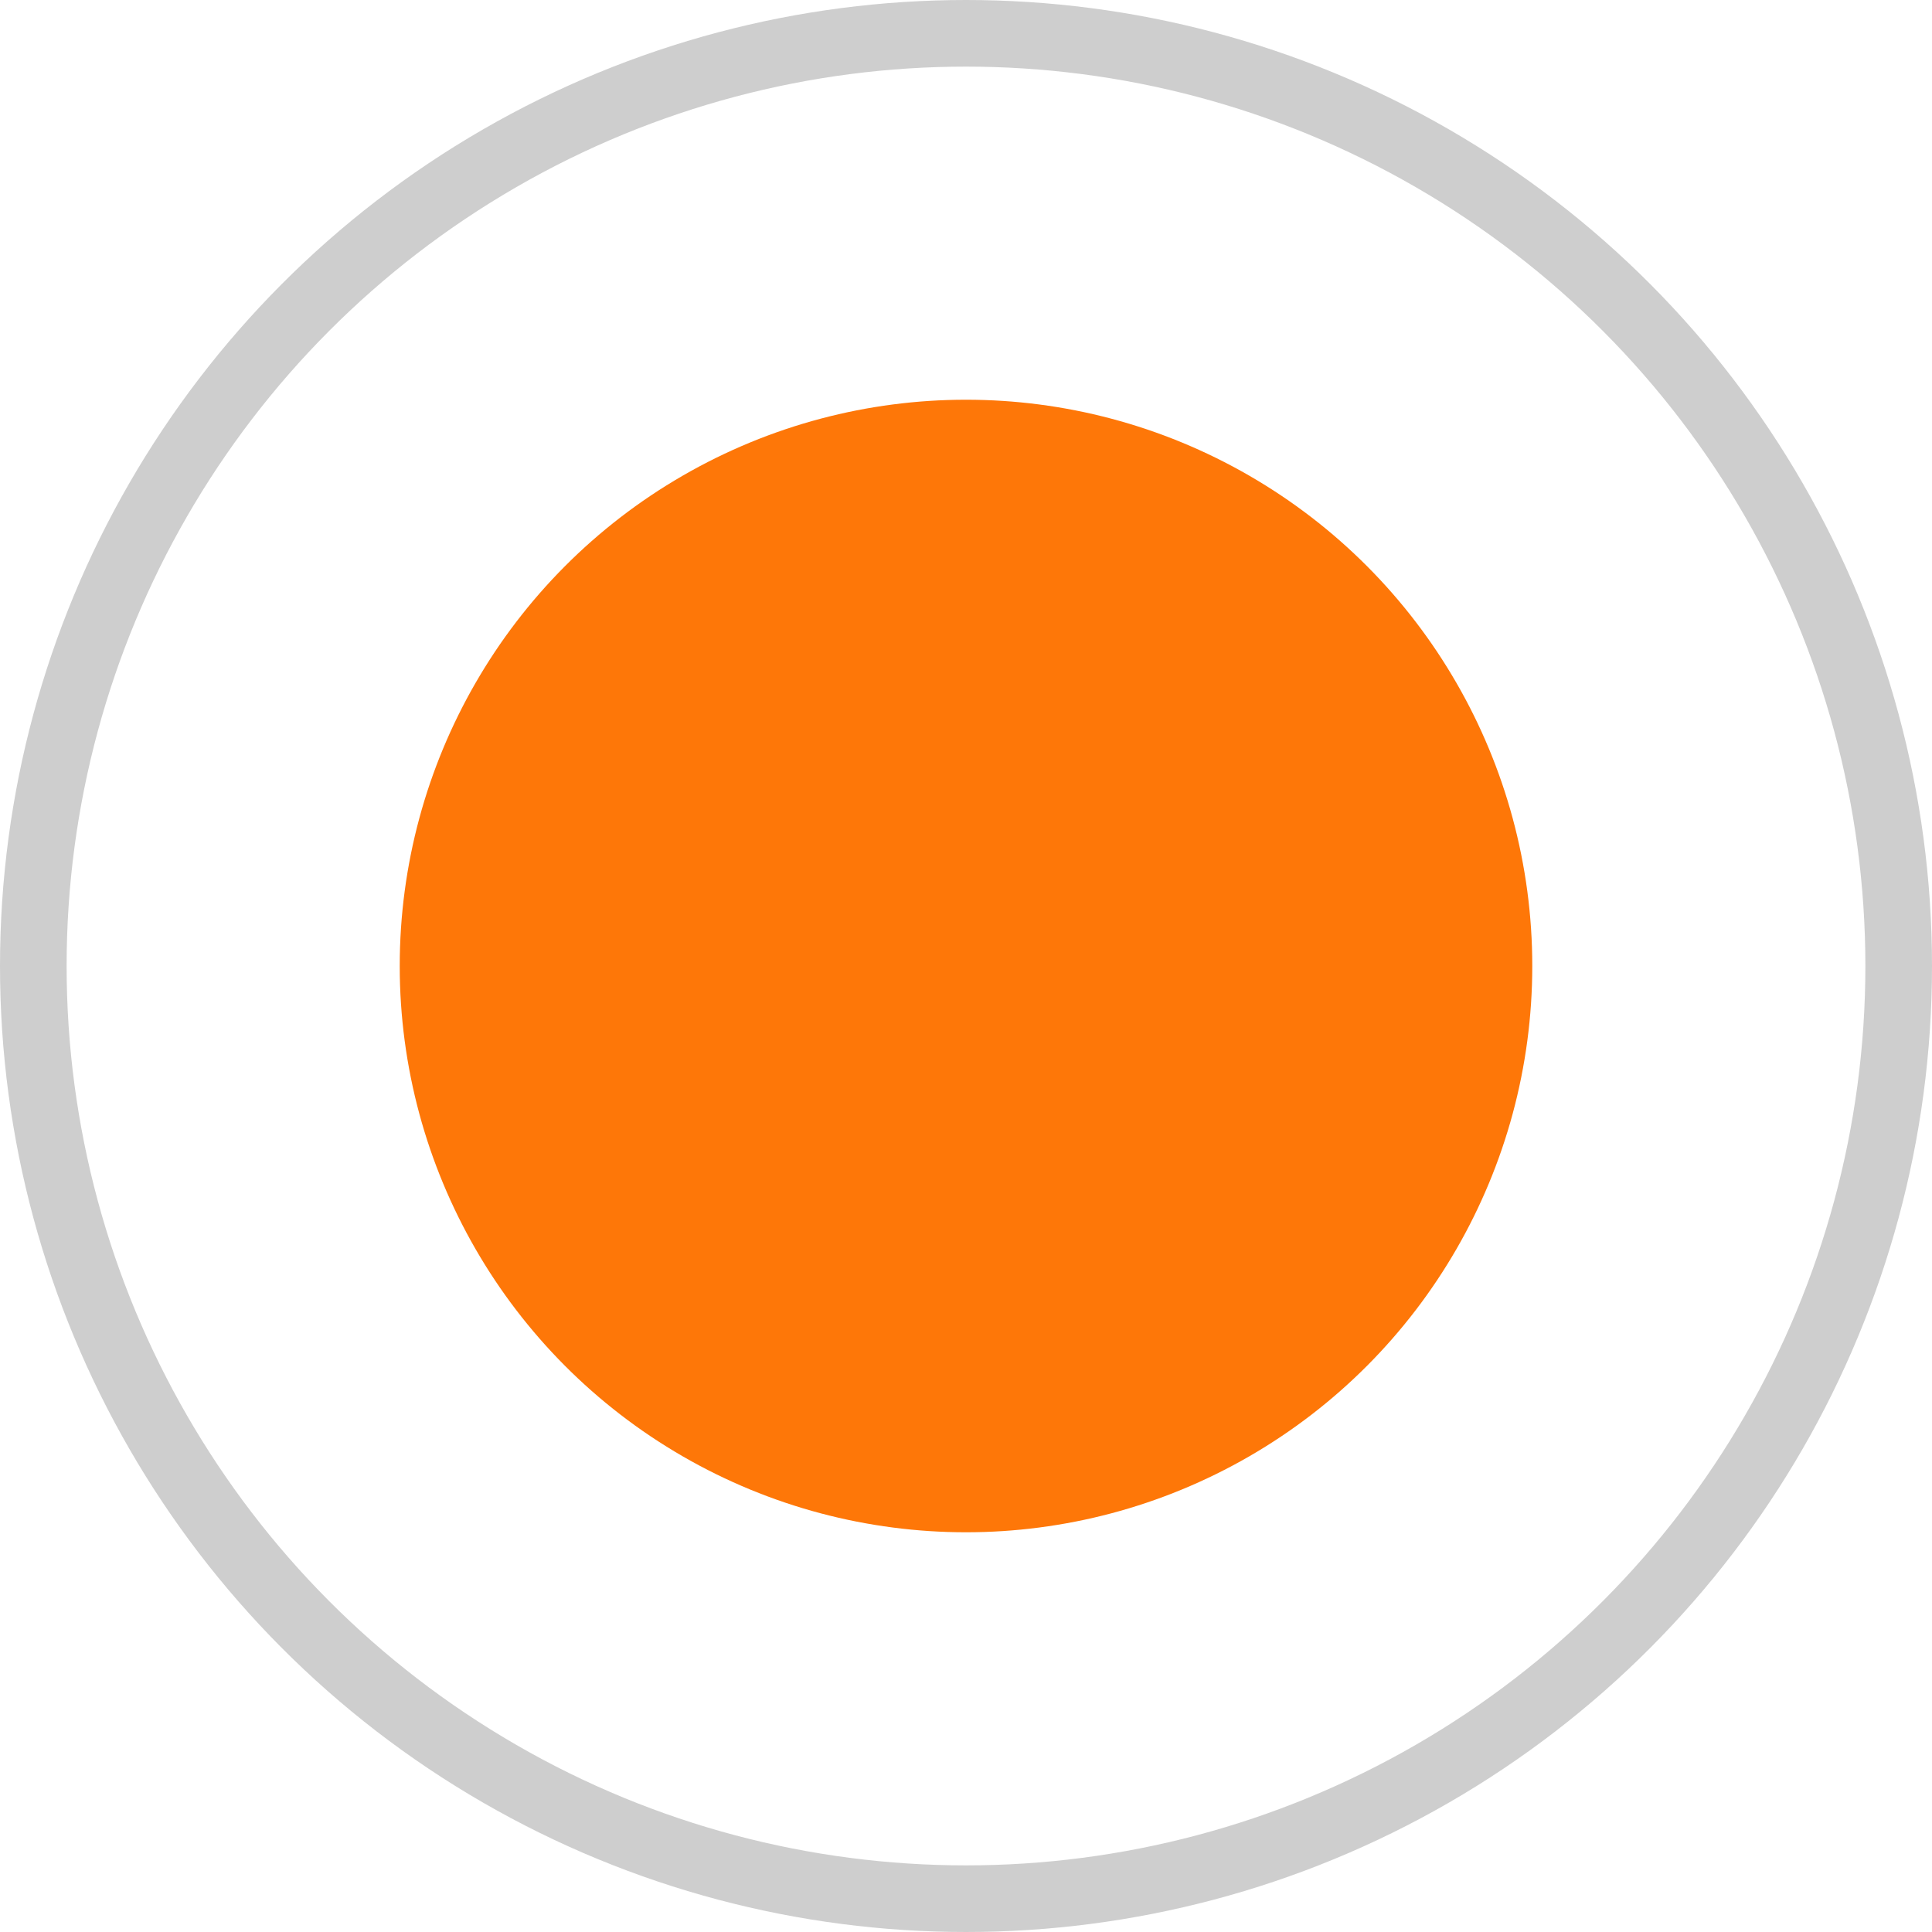 <svg xmlns="http://www.w3.org/2000/svg" width="29" height="29" viewBox="0 0 29 29">
  <g id="orange" transform="translate(-1147 -1982)">
    <g id="Grupo_25" data-name="Grupo 25" transform="translate(0 -33)">
      <g id="Elipse_8" data-name="Elipse 8" transform="translate(1147 2015)" fill="none" stroke="#cecece" stroke-width="1">
        <circle cx="14.5" cy="14.5" r="14.5" stroke="none"/>
        <circle cx="14.5" cy="14.5" r="14" fill="none"/>
      </g>
    </g>
    <circle id="Elipse_9" data-name="Elipse 9" cx="8.5" cy="8.5" r="8.5" transform="translate(1153 1988)" fill="#fe7708"/>
  </g>
</svg>
